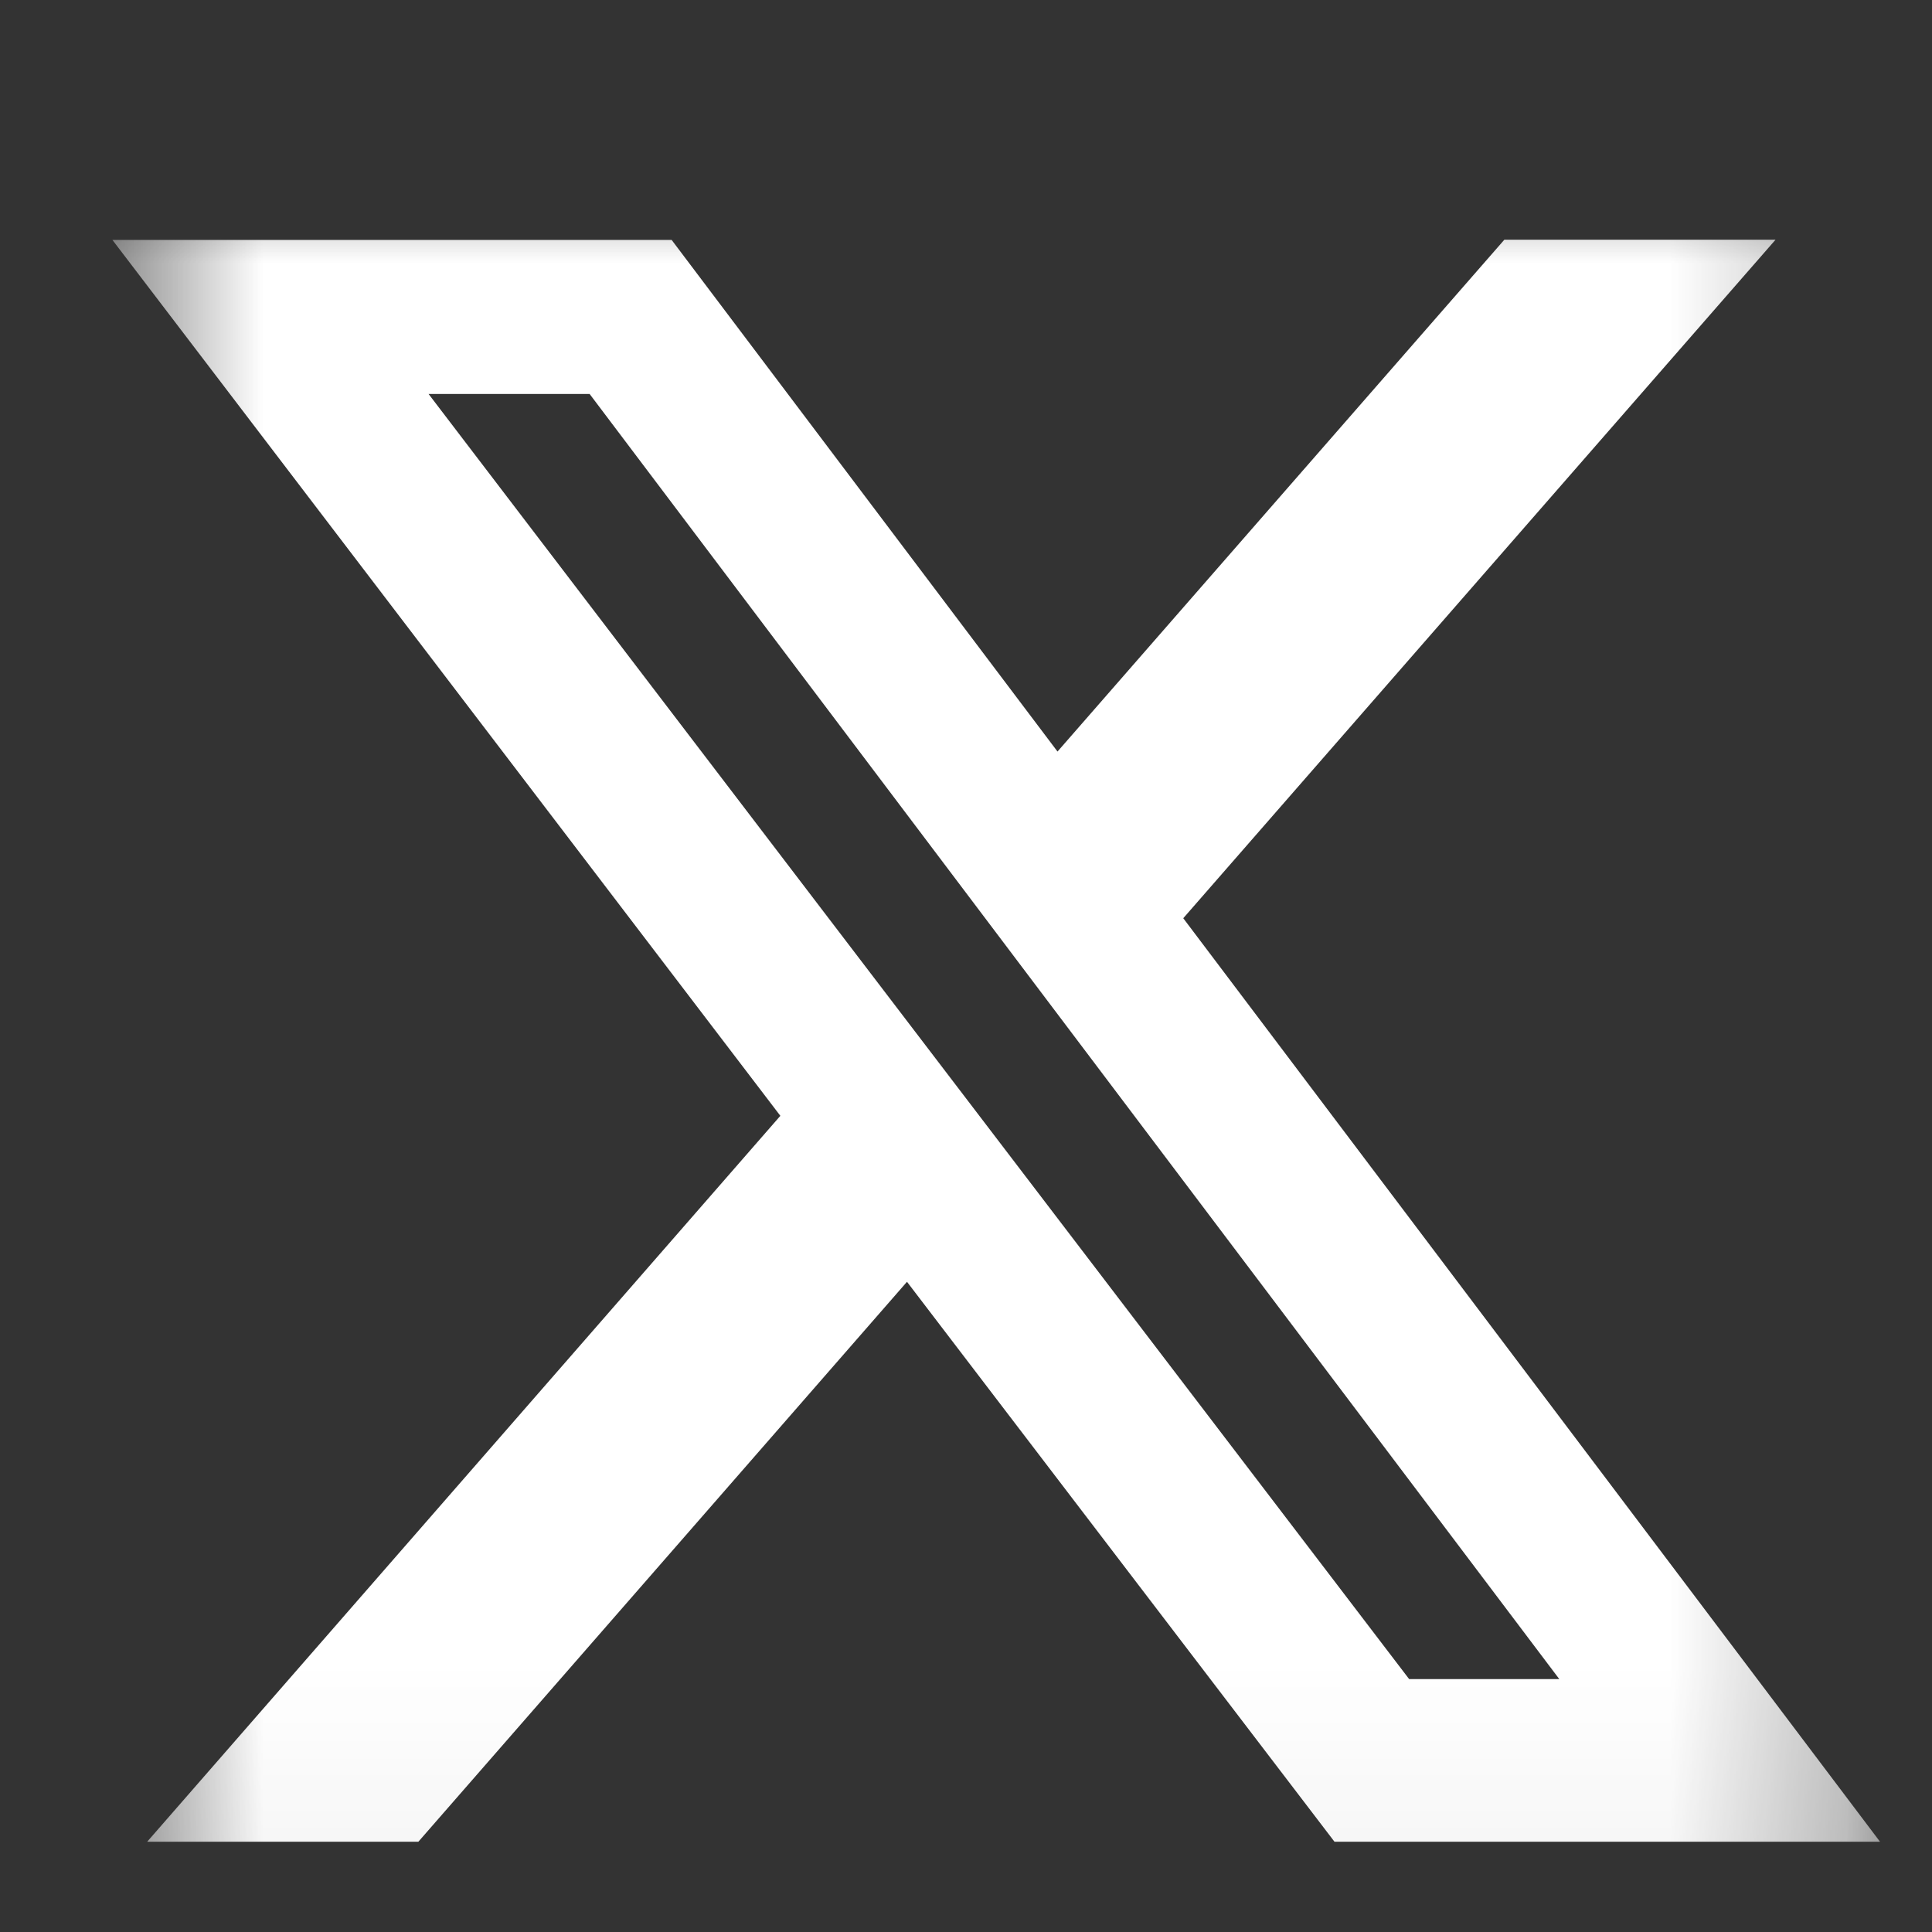 <svg width="11" height="11" viewBox="0 0 11 11" fill="none" xmlns="http://www.w3.org/2000/svg">
<rect x="0" y="0" width="11" height="11" fill="#333333" stroke="none"/>
<g id="Group">
<g id="Clip path group">
<mask id="mask0_50_232" style="mask-type:luminance" maskUnits="userSpaceOnUse" x="0" y="0" width="11" height="11">
<g id="primeTwitter0">
<path id="Vector" d="M0.64 0.894H10.704V10.957H0.64V0.894Z" fill="white"/>
</g>
</mask>
<g mask="url(#mask0_50_232)">
<g id="Group_2">
<path id="Vector_2" d="M8.565 1.365H10.109L6.737 5.228L10.704 10.486H7.598L5.164 7.298L2.382 10.486H0.838L4.443 6.353L0.64 1.366H3.824L6.021 4.279L8.565 1.365ZM8.023 9.56H8.878L3.357 2.243H2.44L8.023 9.56Z" fill="white"/>
</g>
</g>
</g>
</g>
</svg>
